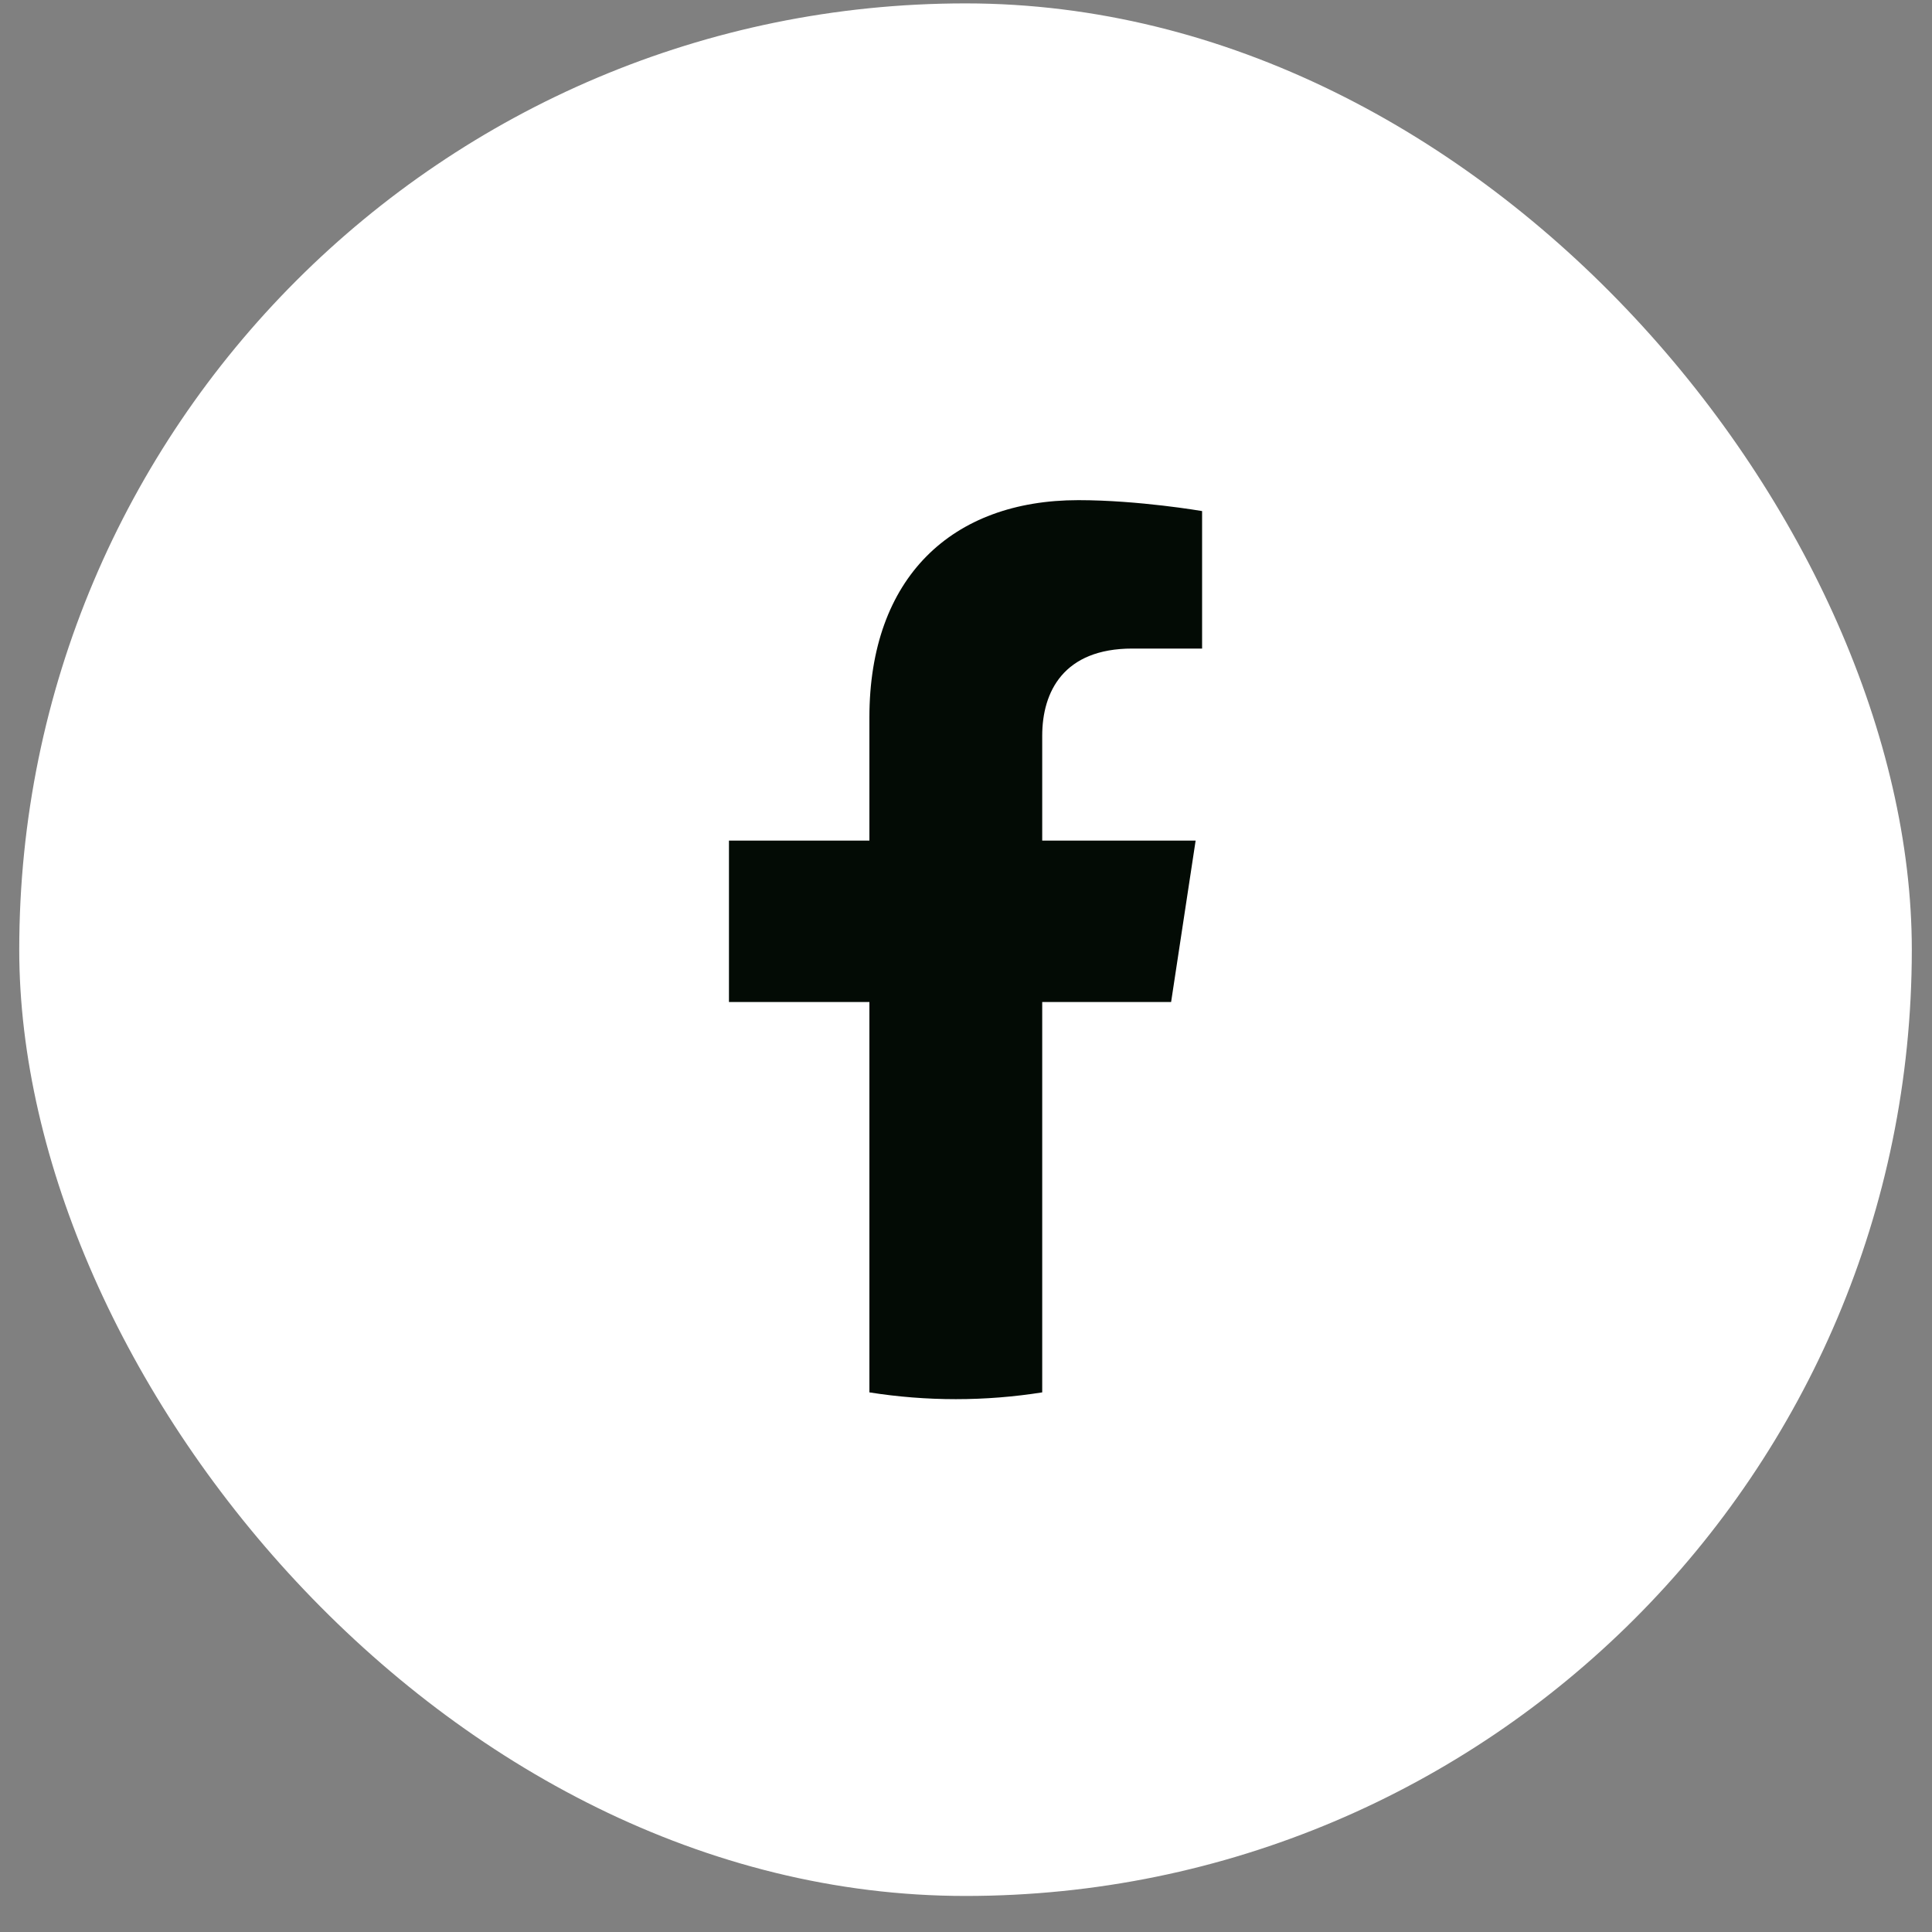 <svg width="49" height="49" viewBox="0 0 49 49" fill="none" xmlns="http://www.w3.org/2000/svg">
<rect x="0" y="0" width="49" height="49" fill="#808080" stroke="none"/>
<rect x="0.488" y="0.086" width="48" height="48" rx="24" fill="white"/>
<g clip-path="url(#clip0_214_8857)">
<path d="M29.702 25.414L30.324 21.319H26.433V18.662C26.433 17.542 26.976 16.449 28.718 16.449H30.488V12.962C30.488 12.962 28.883 12.685 27.349 12.685C24.143 12.685 22.05 14.647 22.05 18.197V21.319H18.488V25.414H22.05V35.314C22.765 35.427 23.497 35.486 24.242 35.486C24.987 35.486 25.718 35.427 26.433 35.314V25.414H29.702Z" fill="#030B05"/>
</g>
<defs>
<clipPath id="clip0_214_8857">
<rect width="24" height="24" fill="white" transform="translate(12.488 12.086)"/>
</clipPath>
</defs>
</svg>

